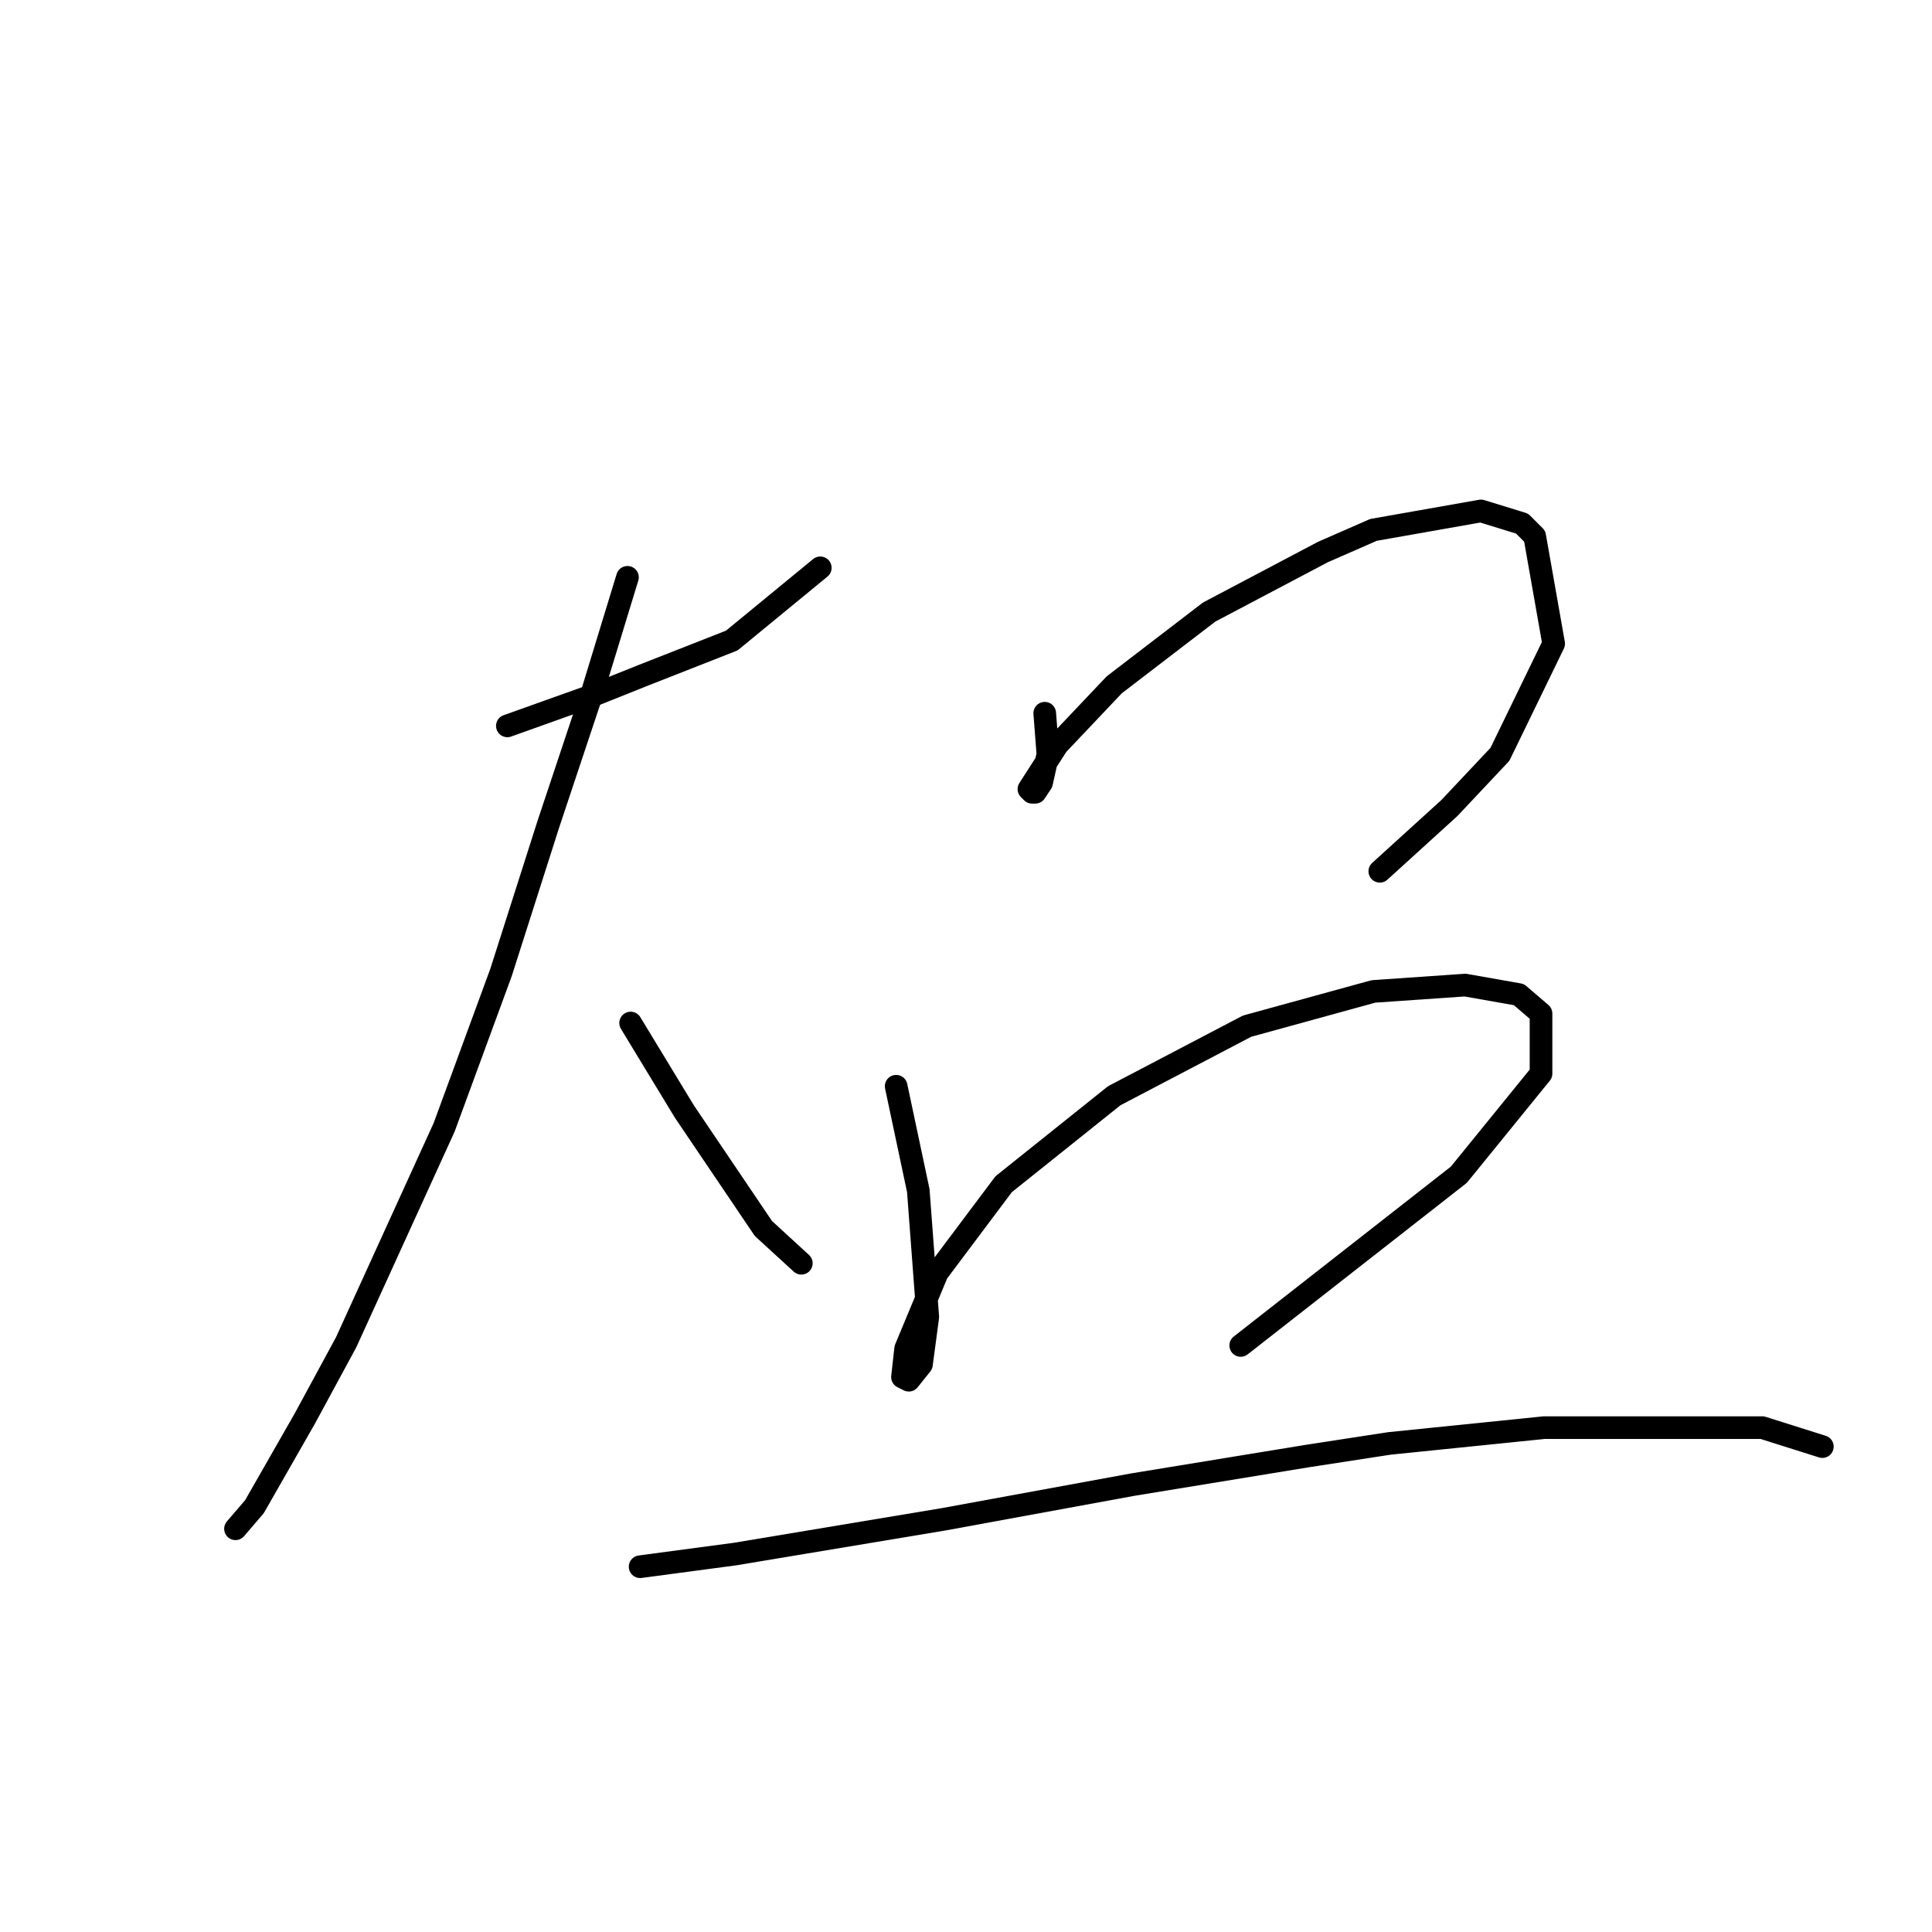 <?xml version="1.0" standalone="no"?>
    <svg width="256" height="256" xmlns="http://www.w3.org/2000/svg" version="1.1">
    <polyline stroke="black" stroke-width="3" stroke-linecap="round" fill="transparent" stroke-linejoin="round" points="67.227 96.183 73.091 94.089 78.955 91.994 85.238 89.481 96.966 84.874 108.693 75.24 108.693 75.24 " />
        <polyline stroke="black" stroke-width="3" stroke-linecap="round" fill="transparent" stroke-linejoin="round" points="83.143 76.497 78.536 91.575 72.672 109.167 66.389 128.854 58.85 149.378 45.865 177.86 40.42 187.912 33.718 199.64 31.205 202.572 31.205 202.572 " />
        <polyline stroke="black" stroke-width="3" stroke-linecap="round" fill="transparent" stroke-linejoin="round" points="83.562 135.555 90.683 147.283 101.154 162.781 106.18 167.388 106.18 167.388 " />
        <polyline stroke="black" stroke-width="3" stroke-linecap="round" fill="transparent" stroke-linejoin="round" points="138.432 94.507 138.851 99.953 138.013 103.722 137.176 104.979 136.757 104.979 136.338 104.56 140.108 98.696 147.647 90.738 160.213 81.104 175.292 73.146 181.993 70.214 196.234 67.701 201.68 69.376 203.355 71.052 205.868 85.293 198.748 99.953 192.046 107.073 182.831 115.45 182.831 115.45 " />
        <polyline stroke="black" stroke-width="3" stroke-linecap="round" fill="transparent" stroke-linejoin="round" points="118.746 143.933 121.678 157.755 122.935 174.509 122.097 180.792 120.421 182.886 119.584 182.467 120.003 178.698 124.191 168.645 132.987 156.917 147.647 145.189 165.239 135.974 181.993 131.367 194.14 130.529 201.261 131.786 204.193 134.299 204.193 142.257 193.302 155.66 164.401 178.279 164.401 178.279 " />
        <polyline stroke="black" stroke-width="3" stroke-linecap="round" fill="transparent" stroke-linejoin="round" points="84.819 207.599 97.384 205.923 125.029 201.316 150.16 196.708 173.197 192.939 184.088 191.263 204.612 189.169 233.513 189.169 241.471 191.682 241.471 191.682 " />
        </svg>